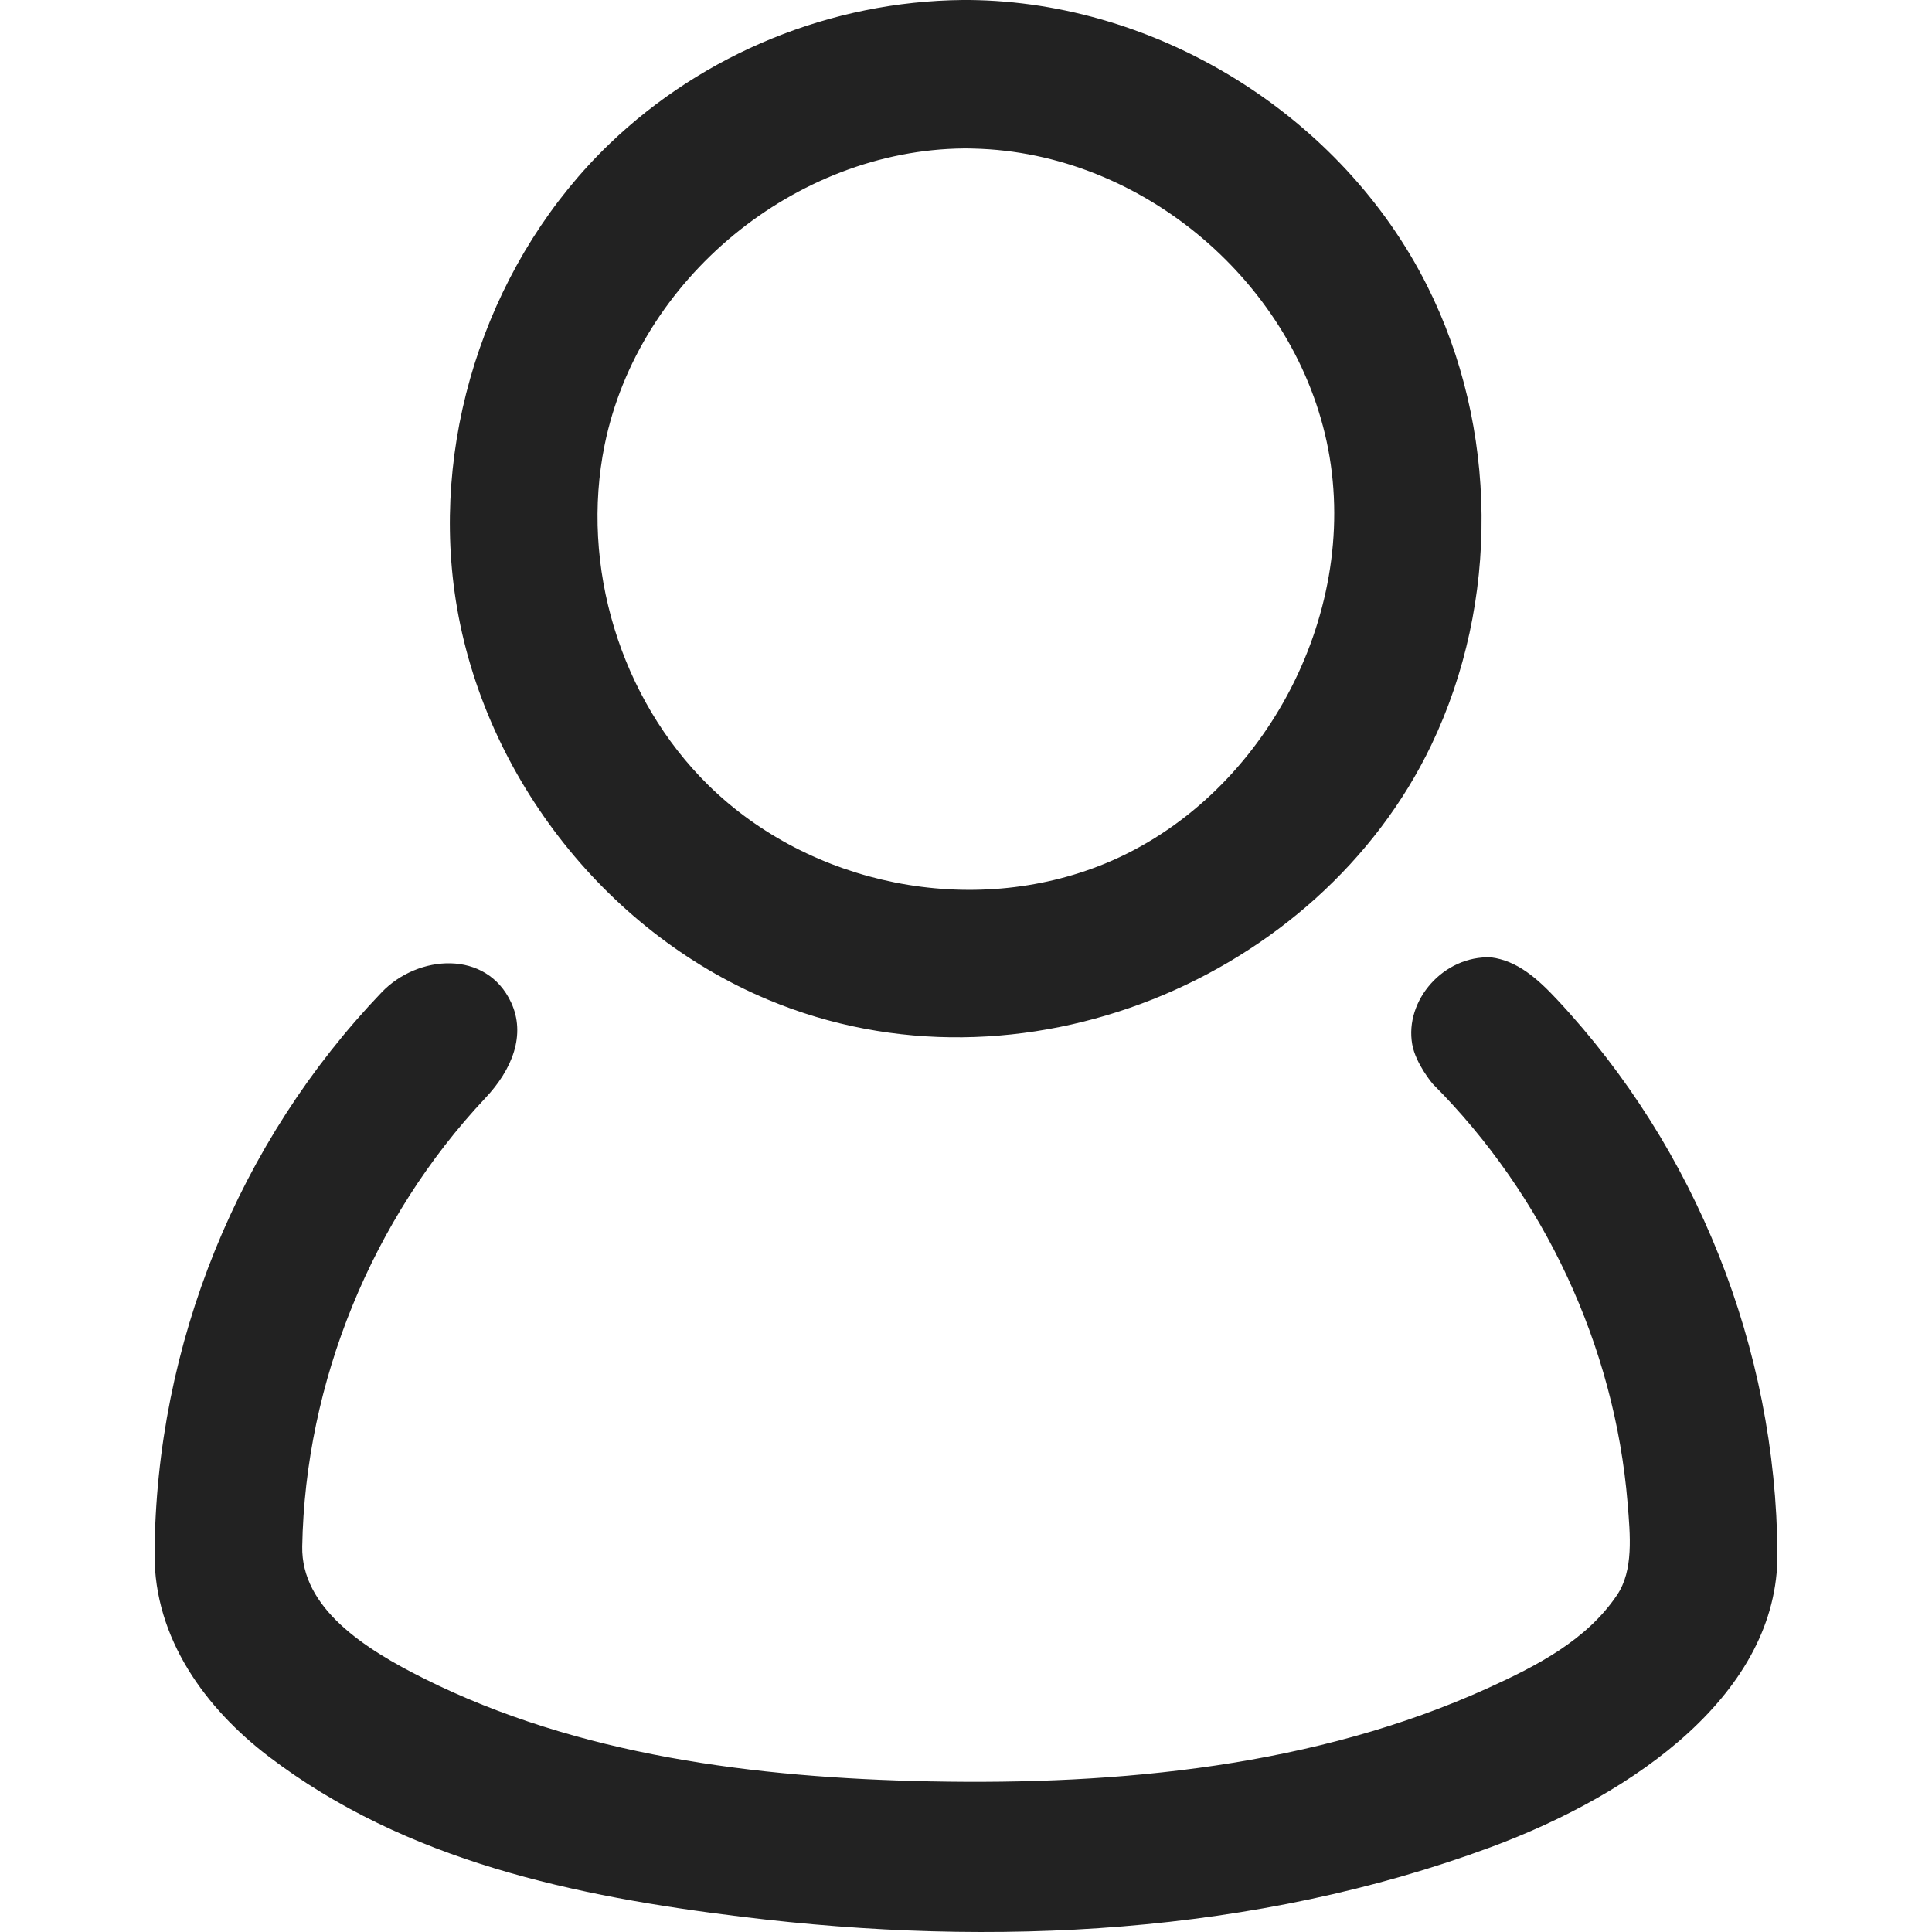 <svg width="30" height="30" viewBox="0 0 30 30" fill="none" xmlns="http://www.w3.org/2000/svg">
<path d="M23.154 14.866C23.557 14.918 23.867 15.187 24.181 15.524C26.335 17.83 27.579 20.931 27.6 24.126C27.614 26.277 25.41 27.846 23.146 28.684C19.487 30.039 15.445 30.246 11.524 29.764C8.943 29.448 6.308 28.904 4.171 27.274C3.199 26.534 2.392 25.446 2.4 24.127C2.421 20.872 3.703 17.731 5.926 15.409C6.491 14.819 7.554 14.745 7.936 15.565C8.169 16.064 7.958 16.606 7.531 17.056C5.777 18.923 4.74 21.462 4.693 24.012C4.675 24.97 5.661 25.604 6.585 26.065C8.968 27.256 11.719 27.606 14.435 27.661C17.397 27.721 20.431 27.426 23.099 26.215C23.857 25.871 24.636 25.471 25.109 24.768C25.368 24.384 25.314 23.837 25.273 23.336C25.073 20.906 23.979 18.565 22.248 16.831C22.248 16.831 21.983 16.52 21.929 16.217C21.808 15.535 22.414 14.835 23.154 14.866ZM15.052 0C17.984 0.028 20.838 1.8 22.162 4.44C23.264 6.637 23.288 9.35 22.226 11.567C20.492 15.189 15.846 17.165 11.925 15.523C9.366 14.451 7.445 11.962 7.059 9.196C6.707 6.667 7.632 3.992 9.469 2.229C10.928 0.83 12.902 0.02 14.948 0C14.983 0 15.017 0 15.052 0ZM14.963 2.305C12.348 2.331 9.914 4.33 9.389 6.908C9.006 8.788 9.632 10.848 11 12.193C12.581 13.747 15.089 14.261 17.163 13.408C19.584 12.411 21.121 9.585 20.625 6.978C20.137 4.423 17.761 2.365 15.111 2.307C15.062 2.305 15.013 2.305 14.963 2.305Z" fill="#222222"/>
</svg>
